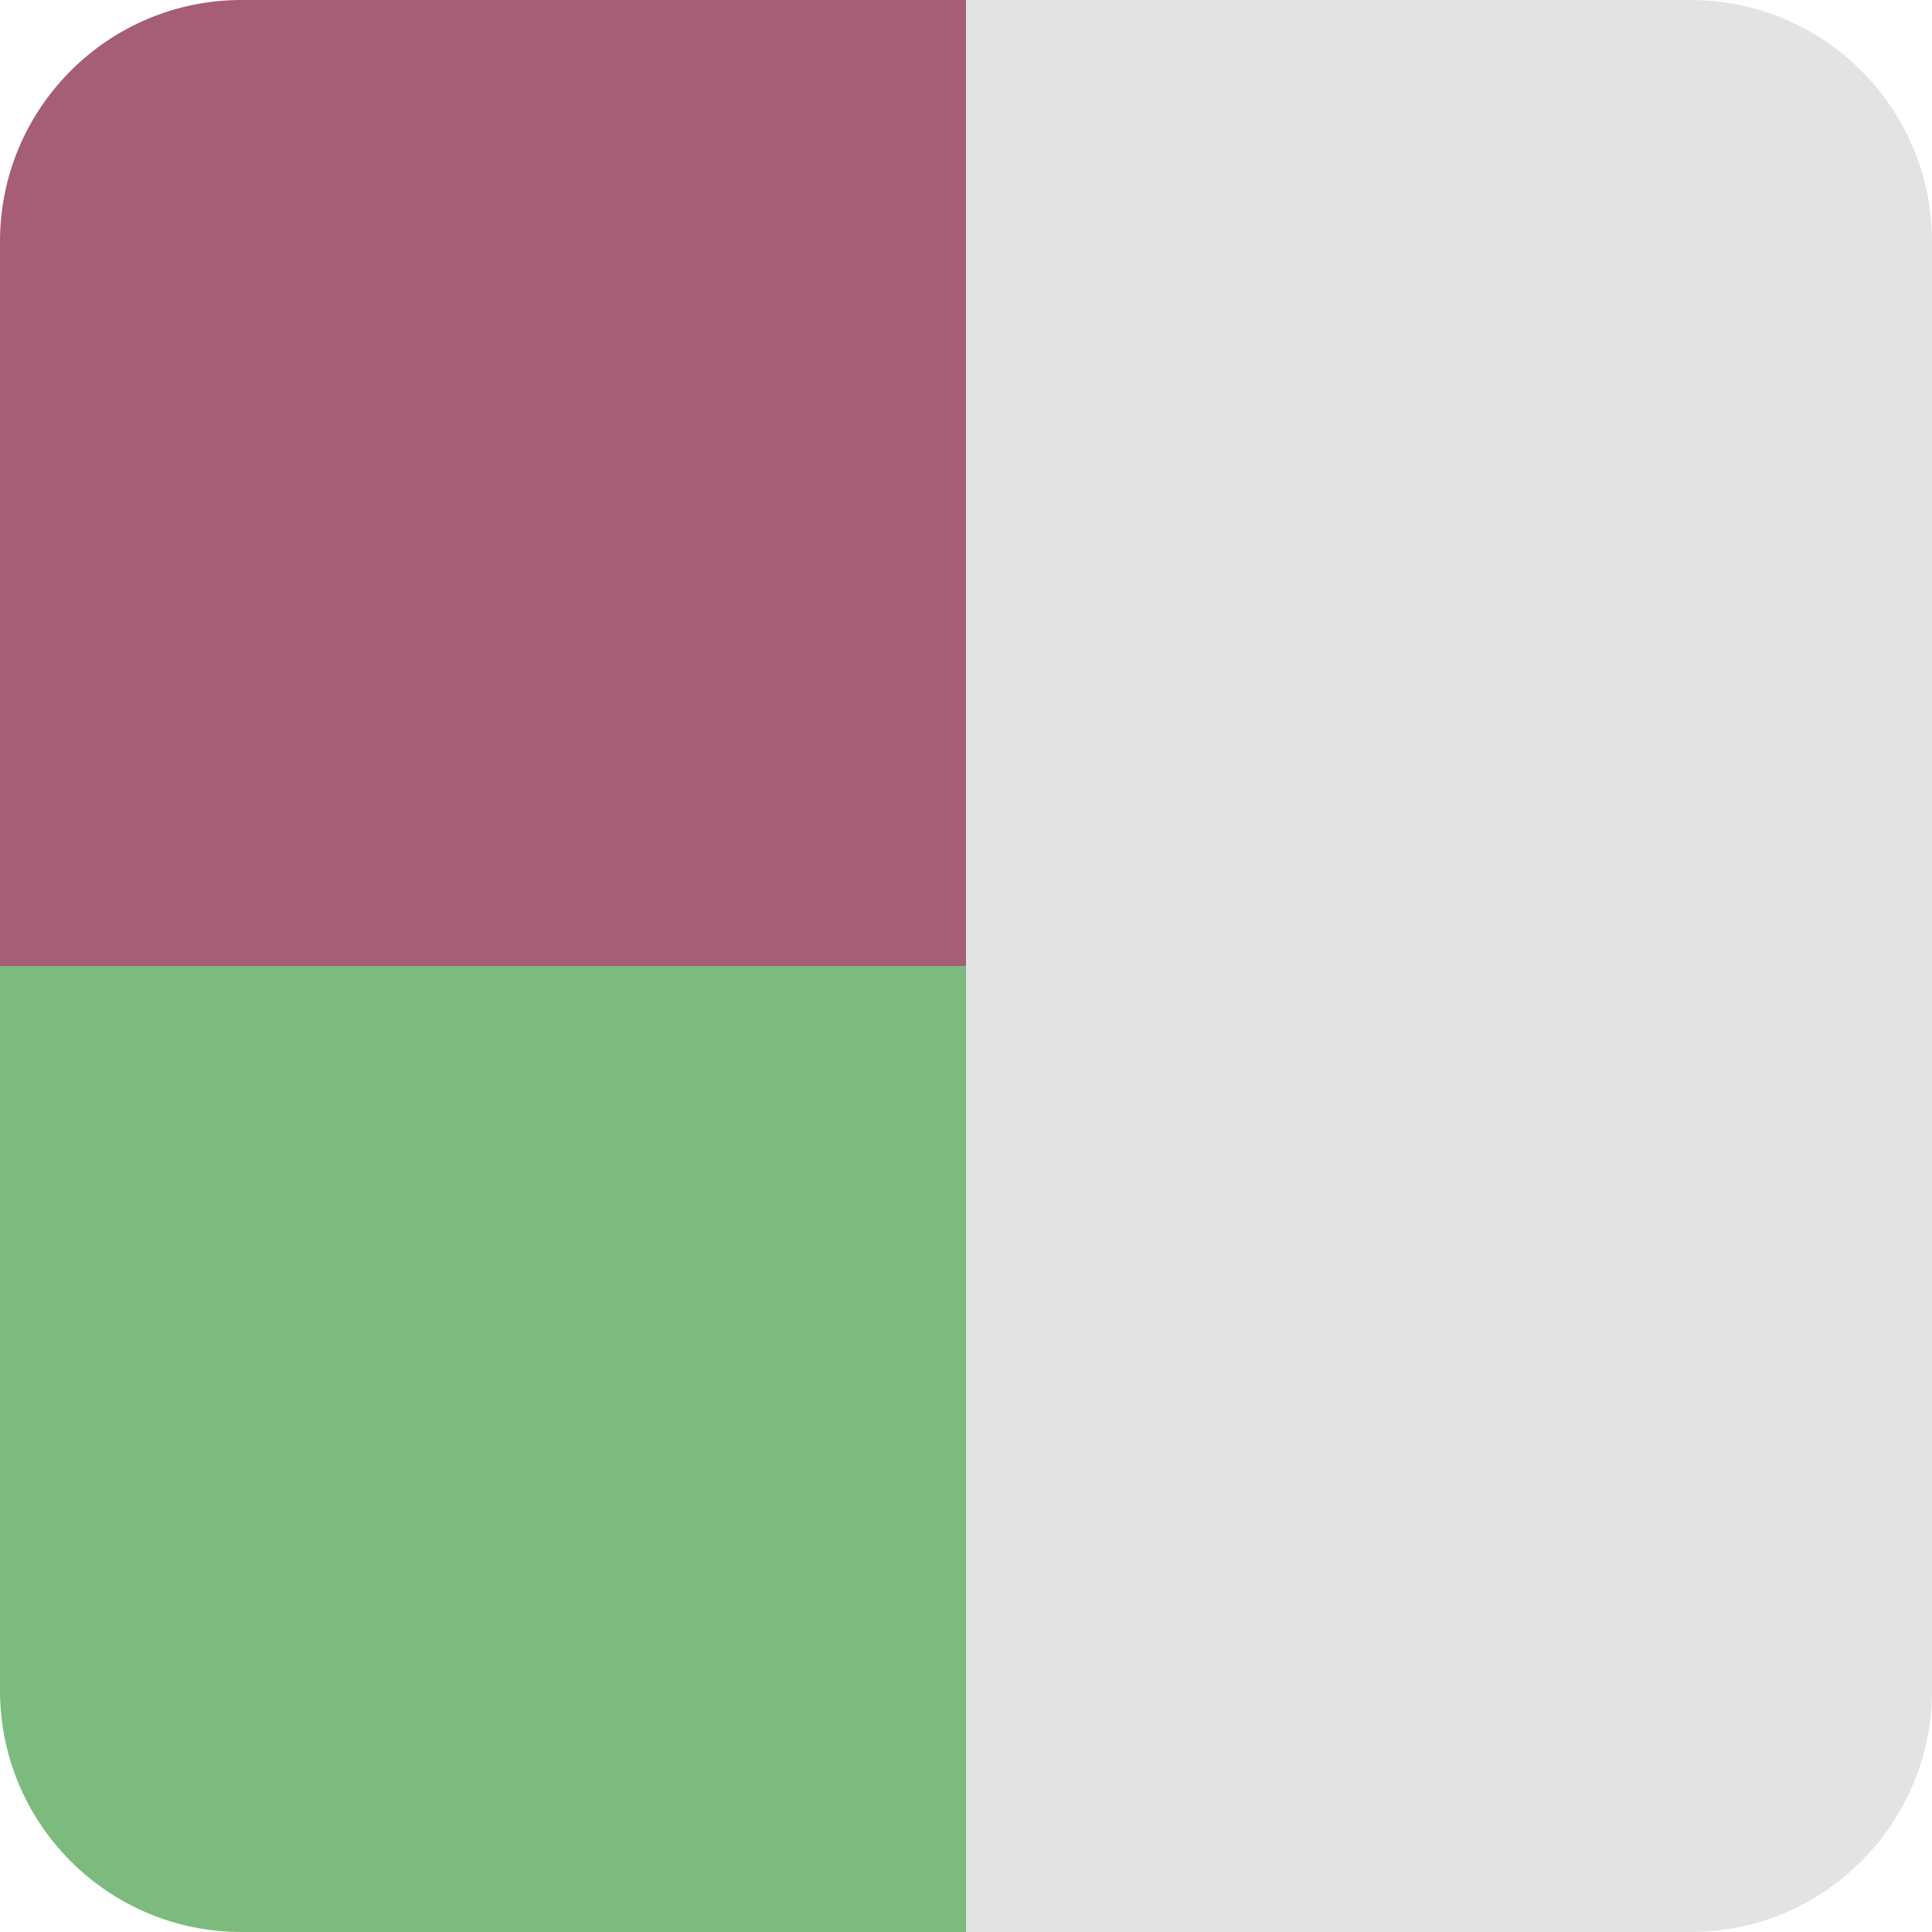 <svg xmlns="http://www.w3.org/2000/svg" width="32" height="32" fill="none" viewBox="0 0 32 32"><path fill="#E3E3E3" d="M16 0H28C30.209 0 32 1.791 32 4V28C32 30.209 30.209 32 28 32H16V0Z"/><path fill="#A55E75" d="M0 4C0 1.791 1.791 0 4 0H16V16H0V4Z"/><path fill="#7CBB7D" d="M0 16H16V32H4C1.791 32 0 30.209 0 28V16Z"/></svg>